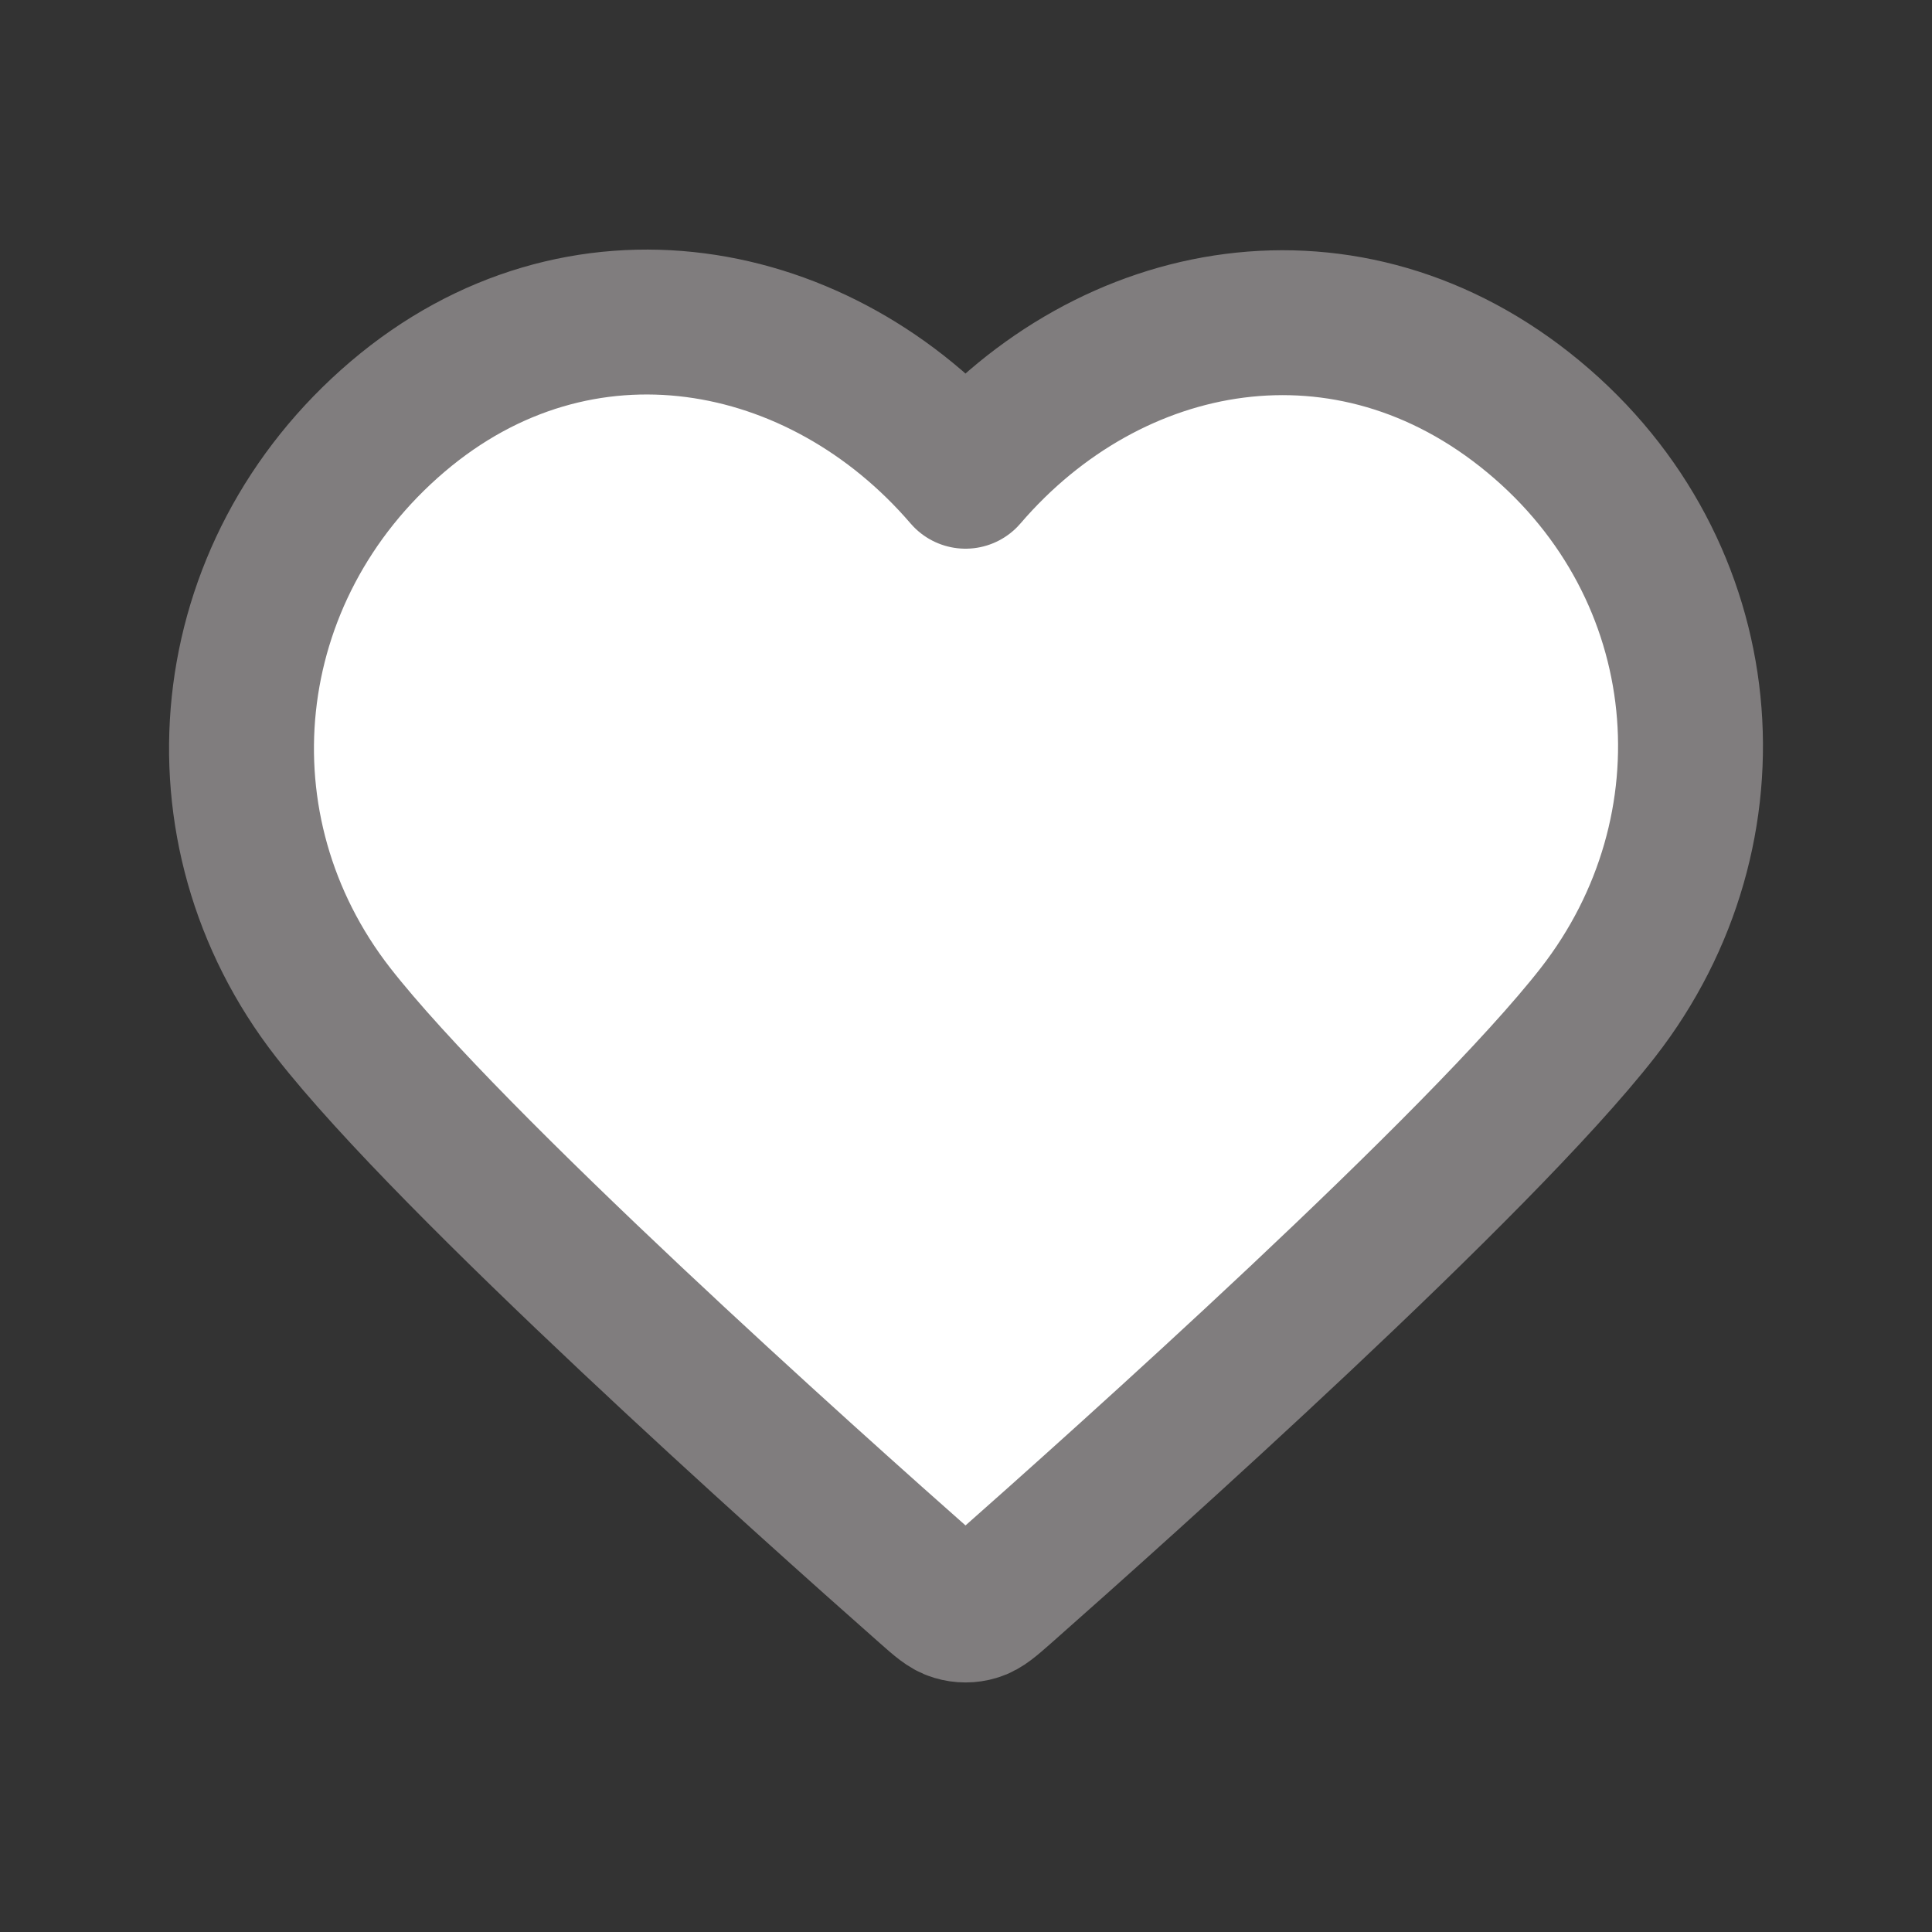<svg xmlns="http://www.w3.org/2000/svg" width="20" height="20" viewBox="0 0 20 20" fill="#fff">
<rect x="0" y="0" width="20" height="20" fill="#333333" stroke="none"/>
<path fill-rule="evenodd" clip-rule="evenodd" d="M9.995 4.93C8.495 3.183 5.995 2.713 4.116 4.313C2.237 5.913 1.973 8.588 3.448 10.481C4.675 12.055 8.387 15.373 9.604 16.447C9.74 16.567 9.808 16.628 9.888 16.651C9.957 16.672 10.033 16.672 10.102 16.651C10.181 16.628 10.249 16.567 10.386 16.447C11.602 15.373 15.315 12.055 16.542 10.481C18.017 8.588 17.785 5.896 15.874 4.313C13.963 2.729 11.494 3.183 9.995 4.93Z" stroke="#807D7E" stroke-width="1.5" stroke-linecap="round" stroke-linejoin="round"/>
</svg>
